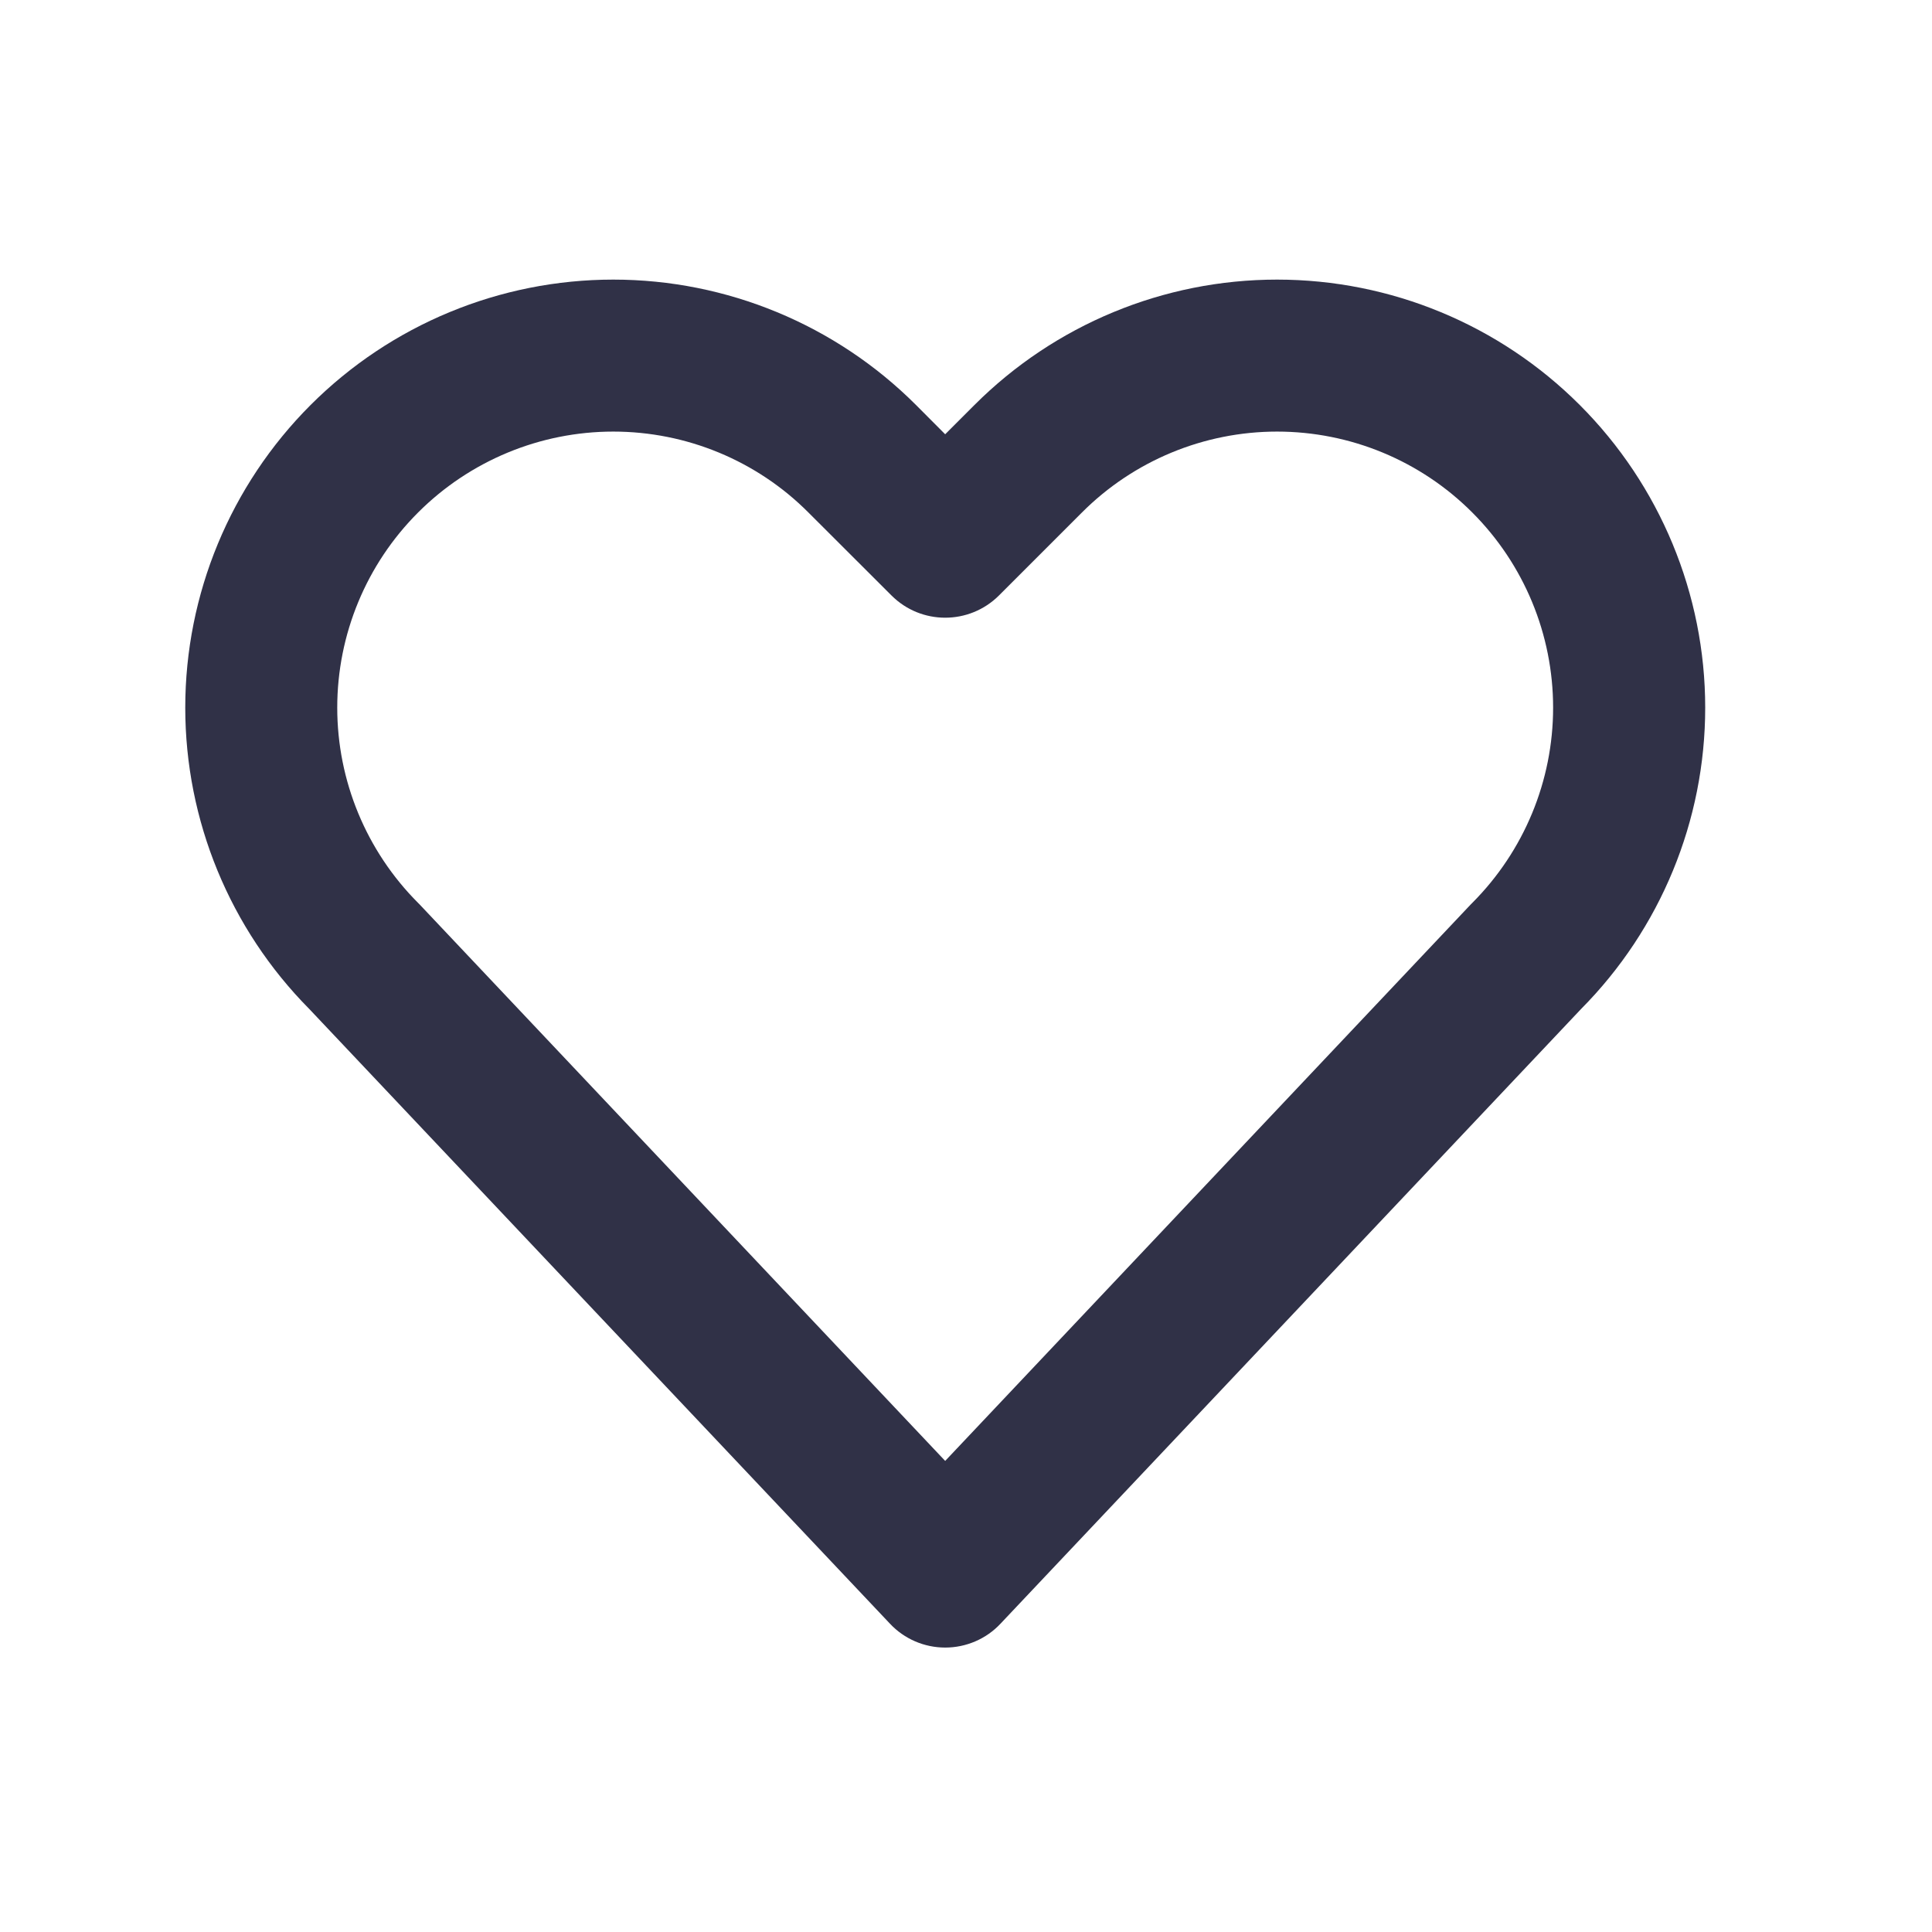 <svg width="18" height="18" viewBox="0 0 18 18" fill="none" xmlns="http://www.w3.org/2000/svg">
<path fill-rule="evenodd" clip-rule="evenodd" d="M2.881 9.4C2.142 8.654 1.726 7.645 1.726 6.593C1.726 5.536 2.146 4.521 2.894 3.773C3.642 3.025 4.656 2.605 5.714 2.605C6.771 2.605 7.786 3.025 8.534 3.773L8.806 4.046L9.079 3.773C9.827 3.025 10.841 2.605 11.898 2.605C12.957 2.605 13.97 3.025 14.718 3.773C15.466 4.521 15.887 5.536 15.887 6.593C15.887 7.645 15.471 8.654 14.731 9.4L9.321 15.128C9.188 15.27 9.001 15.35 8.806 15.35C8.612 15.35 8.425 15.27 8.292 15.128L2.881 9.4ZM8.806 13.611L13.703 8.426L13.717 8.412C14.199 7.929 14.47 7.275 14.47 6.593C14.47 5.911 14.199 5.257 13.717 4.775C13.235 4.292 12.581 4.021 11.898 4.021C11.217 4.021 10.562 4.292 10.08 4.775L9.307 5.548C9.03 5.824 8.582 5.824 8.306 5.548L7.532 4.775C7.051 4.292 6.396 4.021 5.714 4.021C5.032 4.021 4.378 4.292 3.895 4.775C3.413 5.257 3.142 5.911 3.142 6.593C3.142 7.275 3.413 7.929 3.895 8.412C3.9 8.417 3.905 8.421 3.909 8.426L8.806 13.611Z" fill="#303147"/>
</svg>
